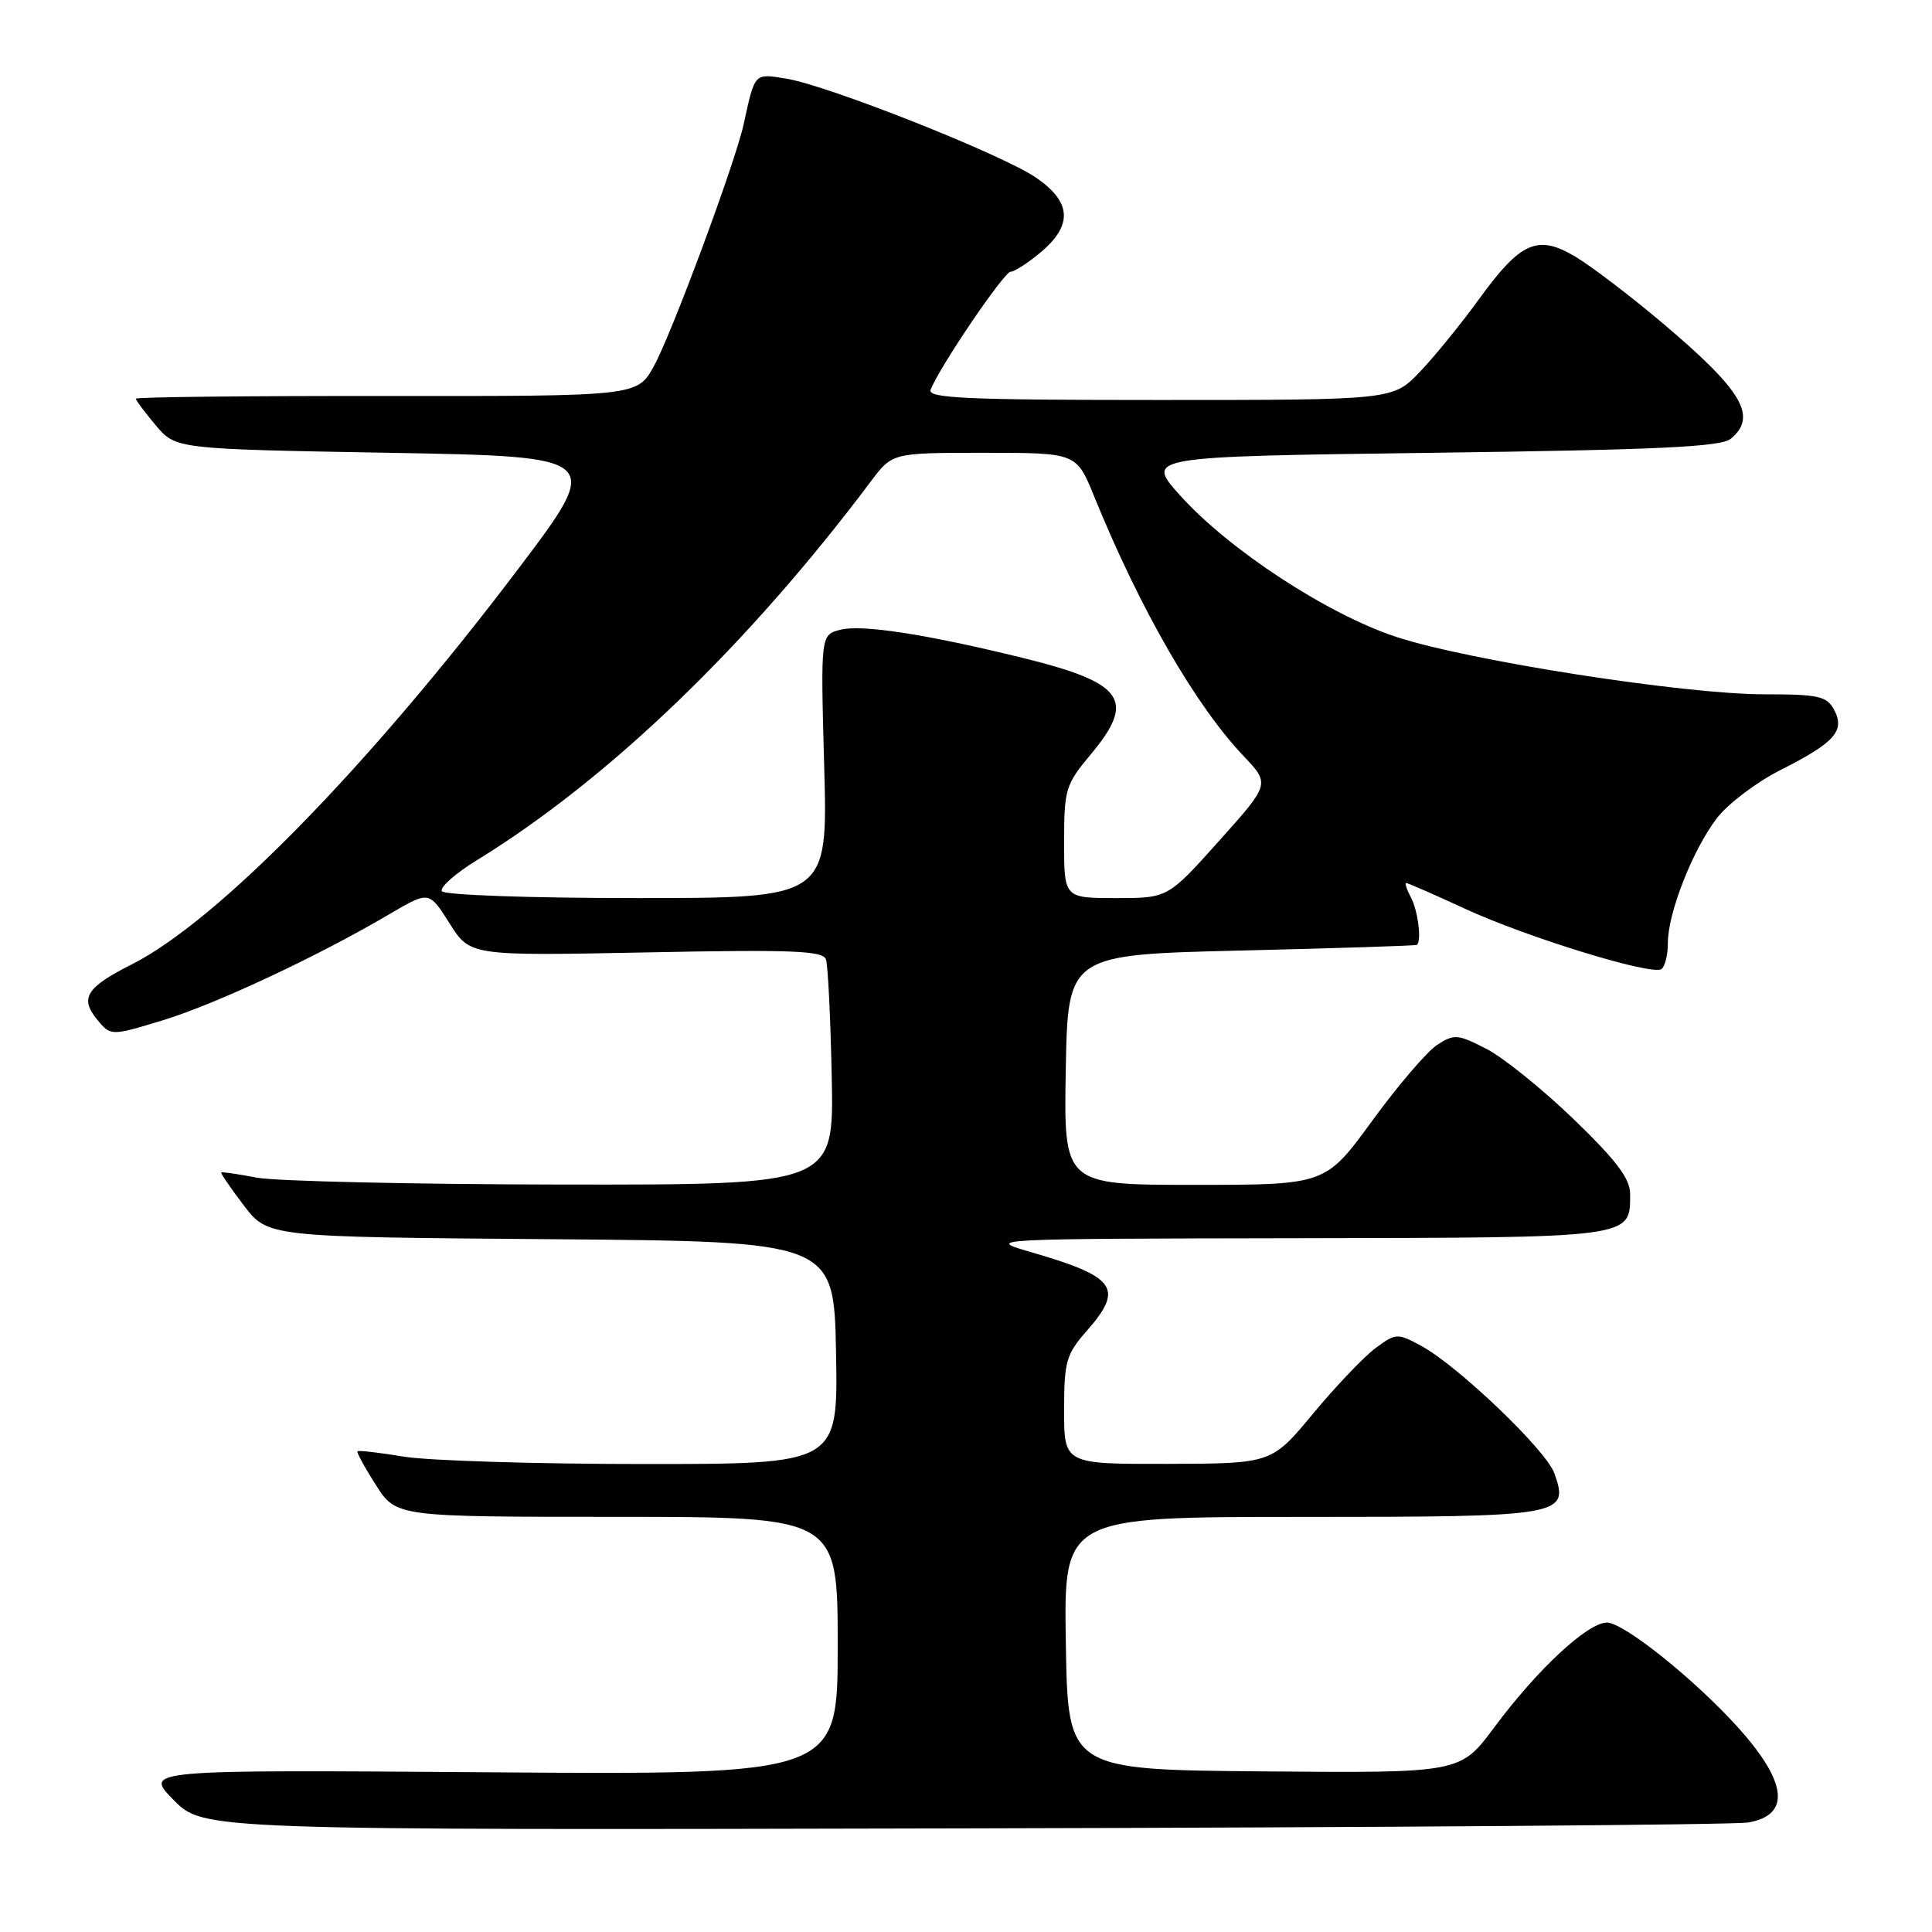 <?xml version="1.0" encoding="UTF-8" standalone="no"?>
<!DOCTYPE svg PUBLIC "-//W3C//DTD SVG 1.1//EN" "http://www.w3.org/Graphics/SVG/1.1/DTD/svg11.dtd" >
<svg xmlns="http://www.w3.org/2000/svg" xmlns:xlink="http://www.w3.org/1999/xlink" version="1.1" viewBox="0 0 256 256">
 <g >
 <path fill="currentColor"
d=" M 231.65 241.49 C 237.31 240.51 236.84 236.16 230.29 228.89 C 224.57 222.54 215.15 215.00 212.93 215.00 C 210.37 215.00 203.69 221.22 198.00 228.88 C 193.50 234.94 193.50 234.94 167.50 234.72 C 141.50 234.50 141.50 234.50 141.23 217.75 C 140.95 201.00 140.95 201.00 172.40 201.00 C 207.19 201.00 207.97 200.87 205.96 195.22 C 204.86 192.13 193.14 180.93 188.28 178.31 C 185.16 176.63 184.95 176.64 182.28 178.62 C 180.75 179.75 177.03 183.65 174.00 187.30 C 168.50 193.93 168.50 193.93 154.75 193.97 C 141.00 194.00 141.00 194.00 141.00 186.88 C 141.00 180.40 141.27 179.46 144.00 176.35 C 148.98 170.68 147.91 169.18 136.50 165.88 C 130.56 164.16 130.88 164.14 171.68 164.07 C 216.72 163.99 216.00 164.09 216.00 158.19 C 216.00 156.17 214.15 153.73 208.50 148.28 C 204.37 144.30 199.16 140.10 196.92 138.96 C 193.13 137.02 192.67 136.99 190.41 138.47 C 189.08 139.34 185.20 143.87 181.81 148.53 C 175.63 157.00 175.63 157.00 158.29 157.00 C 140.95 157.00 140.95 157.00 141.22 141.75 C 141.50 126.50 141.50 126.50 164.50 125.95 C 177.15 125.65 187.61 125.31 187.75 125.20 C 188.39 124.68 187.89 120.67 186.96 118.93 C 186.40 117.87 186.11 117.00 186.32 117.00 C 186.54 117.00 190.04 118.53 194.11 120.41 C 202.30 124.19 218.77 129.26 220.13 128.42 C 220.61 128.12 221.00 126.56 221.00 124.95 C 221.00 120.98 224.27 112.64 227.49 108.42 C 228.94 106.52 232.72 103.66 235.87 102.06 C 243.11 98.41 244.52 96.84 243.03 94.06 C 242.06 92.24 240.99 92.00 233.78 92.00 C 223.17 92.00 194.56 87.54 185.00 84.39 C 175.91 81.40 162.85 72.85 156.39 65.67 C 151.74 60.50 151.74 60.50 189.72 60.00 C 219.87 59.60 228.04 59.22 229.35 58.13 C 232.91 55.17 230.88 51.74 220.21 42.74 C 215.96 39.15 210.77 35.21 208.68 33.97 C 203.71 31.04 201.48 32.04 195.93 39.70 C 193.62 42.89 190.12 47.19 188.16 49.25 C 184.59 53.00 184.59 53.00 153.69 53.00 C 128.13 53.00 122.88 52.77 123.31 51.65 C 124.44 48.69 133.05 36.00 133.92 36.00 C 134.43 36.00 136.23 34.83 137.92 33.41 C 142.19 29.82 141.98 26.74 137.25 23.52 C 132.72 20.43 109.62 11.28 104.13 10.41 C 99.91 9.73 100.04 9.58 98.53 16.50 C 97.43 21.54 89.00 44.25 86.65 48.50 C 84.45 52.50 84.45 52.50 51.23 52.47 C 32.95 52.45 18.00 52.61 18.00 52.83 C 18.00 53.04 19.19 54.63 20.64 56.36 C 23.29 59.50 23.29 59.50 51.61 60.00 C 79.93 60.50 79.93 60.50 68.58 75.50 C 48.84 101.58 28.80 122.08 17.43 127.80 C 11.48 130.80 10.56 132.24 12.81 135.02 C 14.66 137.30 14.66 137.30 21.58 135.19 C 28.57 133.06 42.16 126.70 51.67 121.09 C 56.85 118.05 56.85 118.05 59.57 122.35 C 62.29 126.66 62.29 126.66 85.63 126.20 C 104.90 125.81 109.04 125.97 109.44 127.12 C 109.71 127.88 110.05 134.91 110.21 142.75 C 110.50 157.00 110.50 157.00 74.50 156.96 C 54.70 156.93 36.48 156.52 34.00 156.04 C 31.52 155.56 29.41 155.26 29.31 155.36 C 29.21 155.46 30.56 157.43 32.31 159.73 C 35.50 163.91 35.50 163.91 73.00 164.20 C 110.50 164.50 110.50 164.50 110.78 179.25 C 111.05 194.00 111.05 194.00 85.28 193.99 C 71.10 193.99 56.83 193.55 53.56 193.02 C 50.30 192.48 47.51 192.16 47.37 192.30 C 47.23 192.44 48.32 194.45 49.81 196.77 C 52.50 200.99 52.50 200.99 81.75 200.99 C 111.00 201.00 111.00 201.00 111.00 218.09 C 111.00 235.17 111.00 235.17 65.04 234.84 C 19.07 234.50 19.07 234.50 23.00 238.50 C 26.93 242.50 26.93 242.50 127.71 242.27 C 183.15 242.15 229.92 241.80 231.65 241.49 Z  M 58.55 118.09 C 58.24 117.59 60.35 115.72 63.24 113.95 C 80.68 103.22 99.13 85.47 115.42 63.75 C 118.24 60.00 118.24 60.00 130.43 60.00 C 142.63 60.00 142.63 60.00 144.97 65.75 C 151.08 80.75 158.39 93.45 164.79 100.19 C 168.29 103.88 168.29 103.88 161.52 111.44 C 154.75 119.00 154.75 119.00 147.88 119.00 C 141.00 119.00 141.00 119.00 141.00 111.59 C 141.00 104.60 141.19 103.96 144.50 100.00 C 150.56 92.75 148.98 90.49 135.50 87.17 C 122.80 84.05 114.23 82.72 111.38 83.44 C 108.73 84.11 108.73 84.11 109.21 101.55 C 109.69 119.00 109.69 119.00 84.40 119.00 C 70.26 119.00 58.87 118.60 58.55 118.09 Z "/>
</g>
</svg>